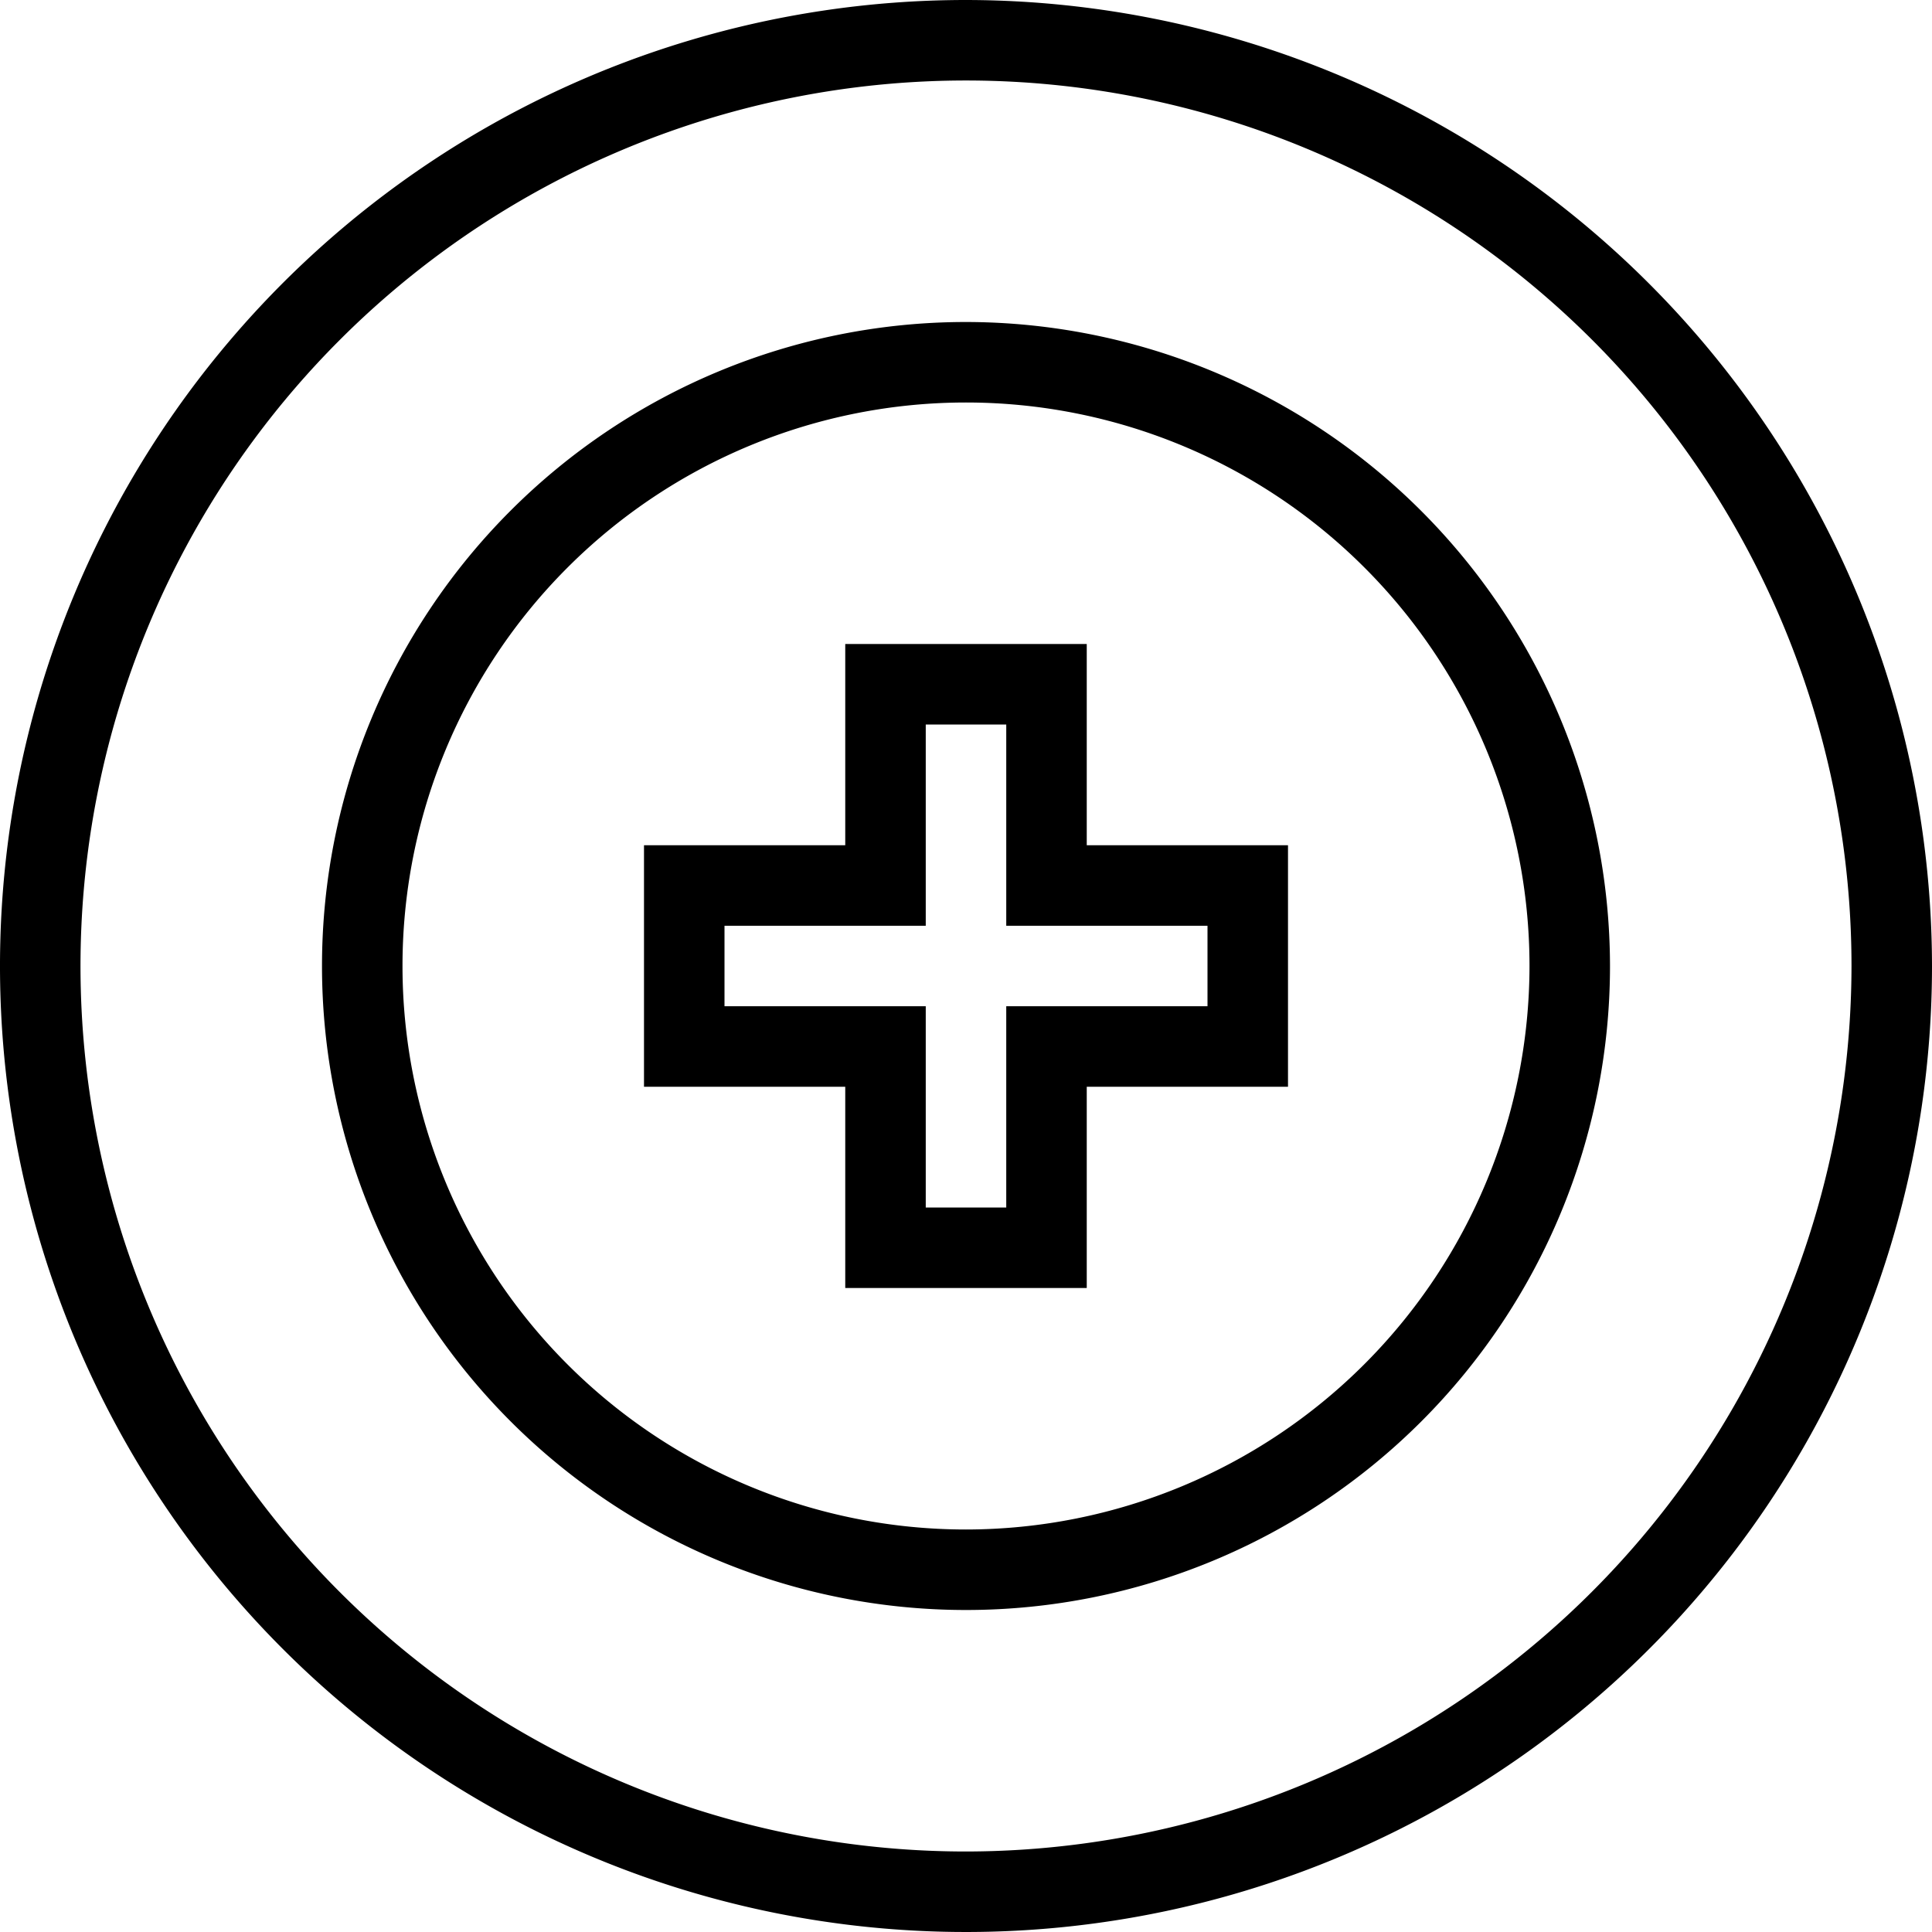 <svg xmlns="http://www.w3.org/2000/svg" viewBox="0 0 48 48" x="0px" y="0px"><title>Red-Cross</title><g><path d="M24,0A24,24,0,1,0,48,24,24.028,24.028,0,0,0,24,0Zm0,46A22,22,0,1,1,46,24,22.025,22.025,0,0,1,24,46Z"></path><path d="M27,16H21v5H16v6h5v5h6V27h5V21H27Zm3,7v2H25v5H23V25H18V23h5V18h2v5Z"></path><path d="M24,8A16,16,0,1,0,40,24,16.019,16.019,0,0,0,24,8Zm0,30A14,14,0,1,1,38,24,14.015,14.015,0,0,1,24,38Z"></path></g></svg>